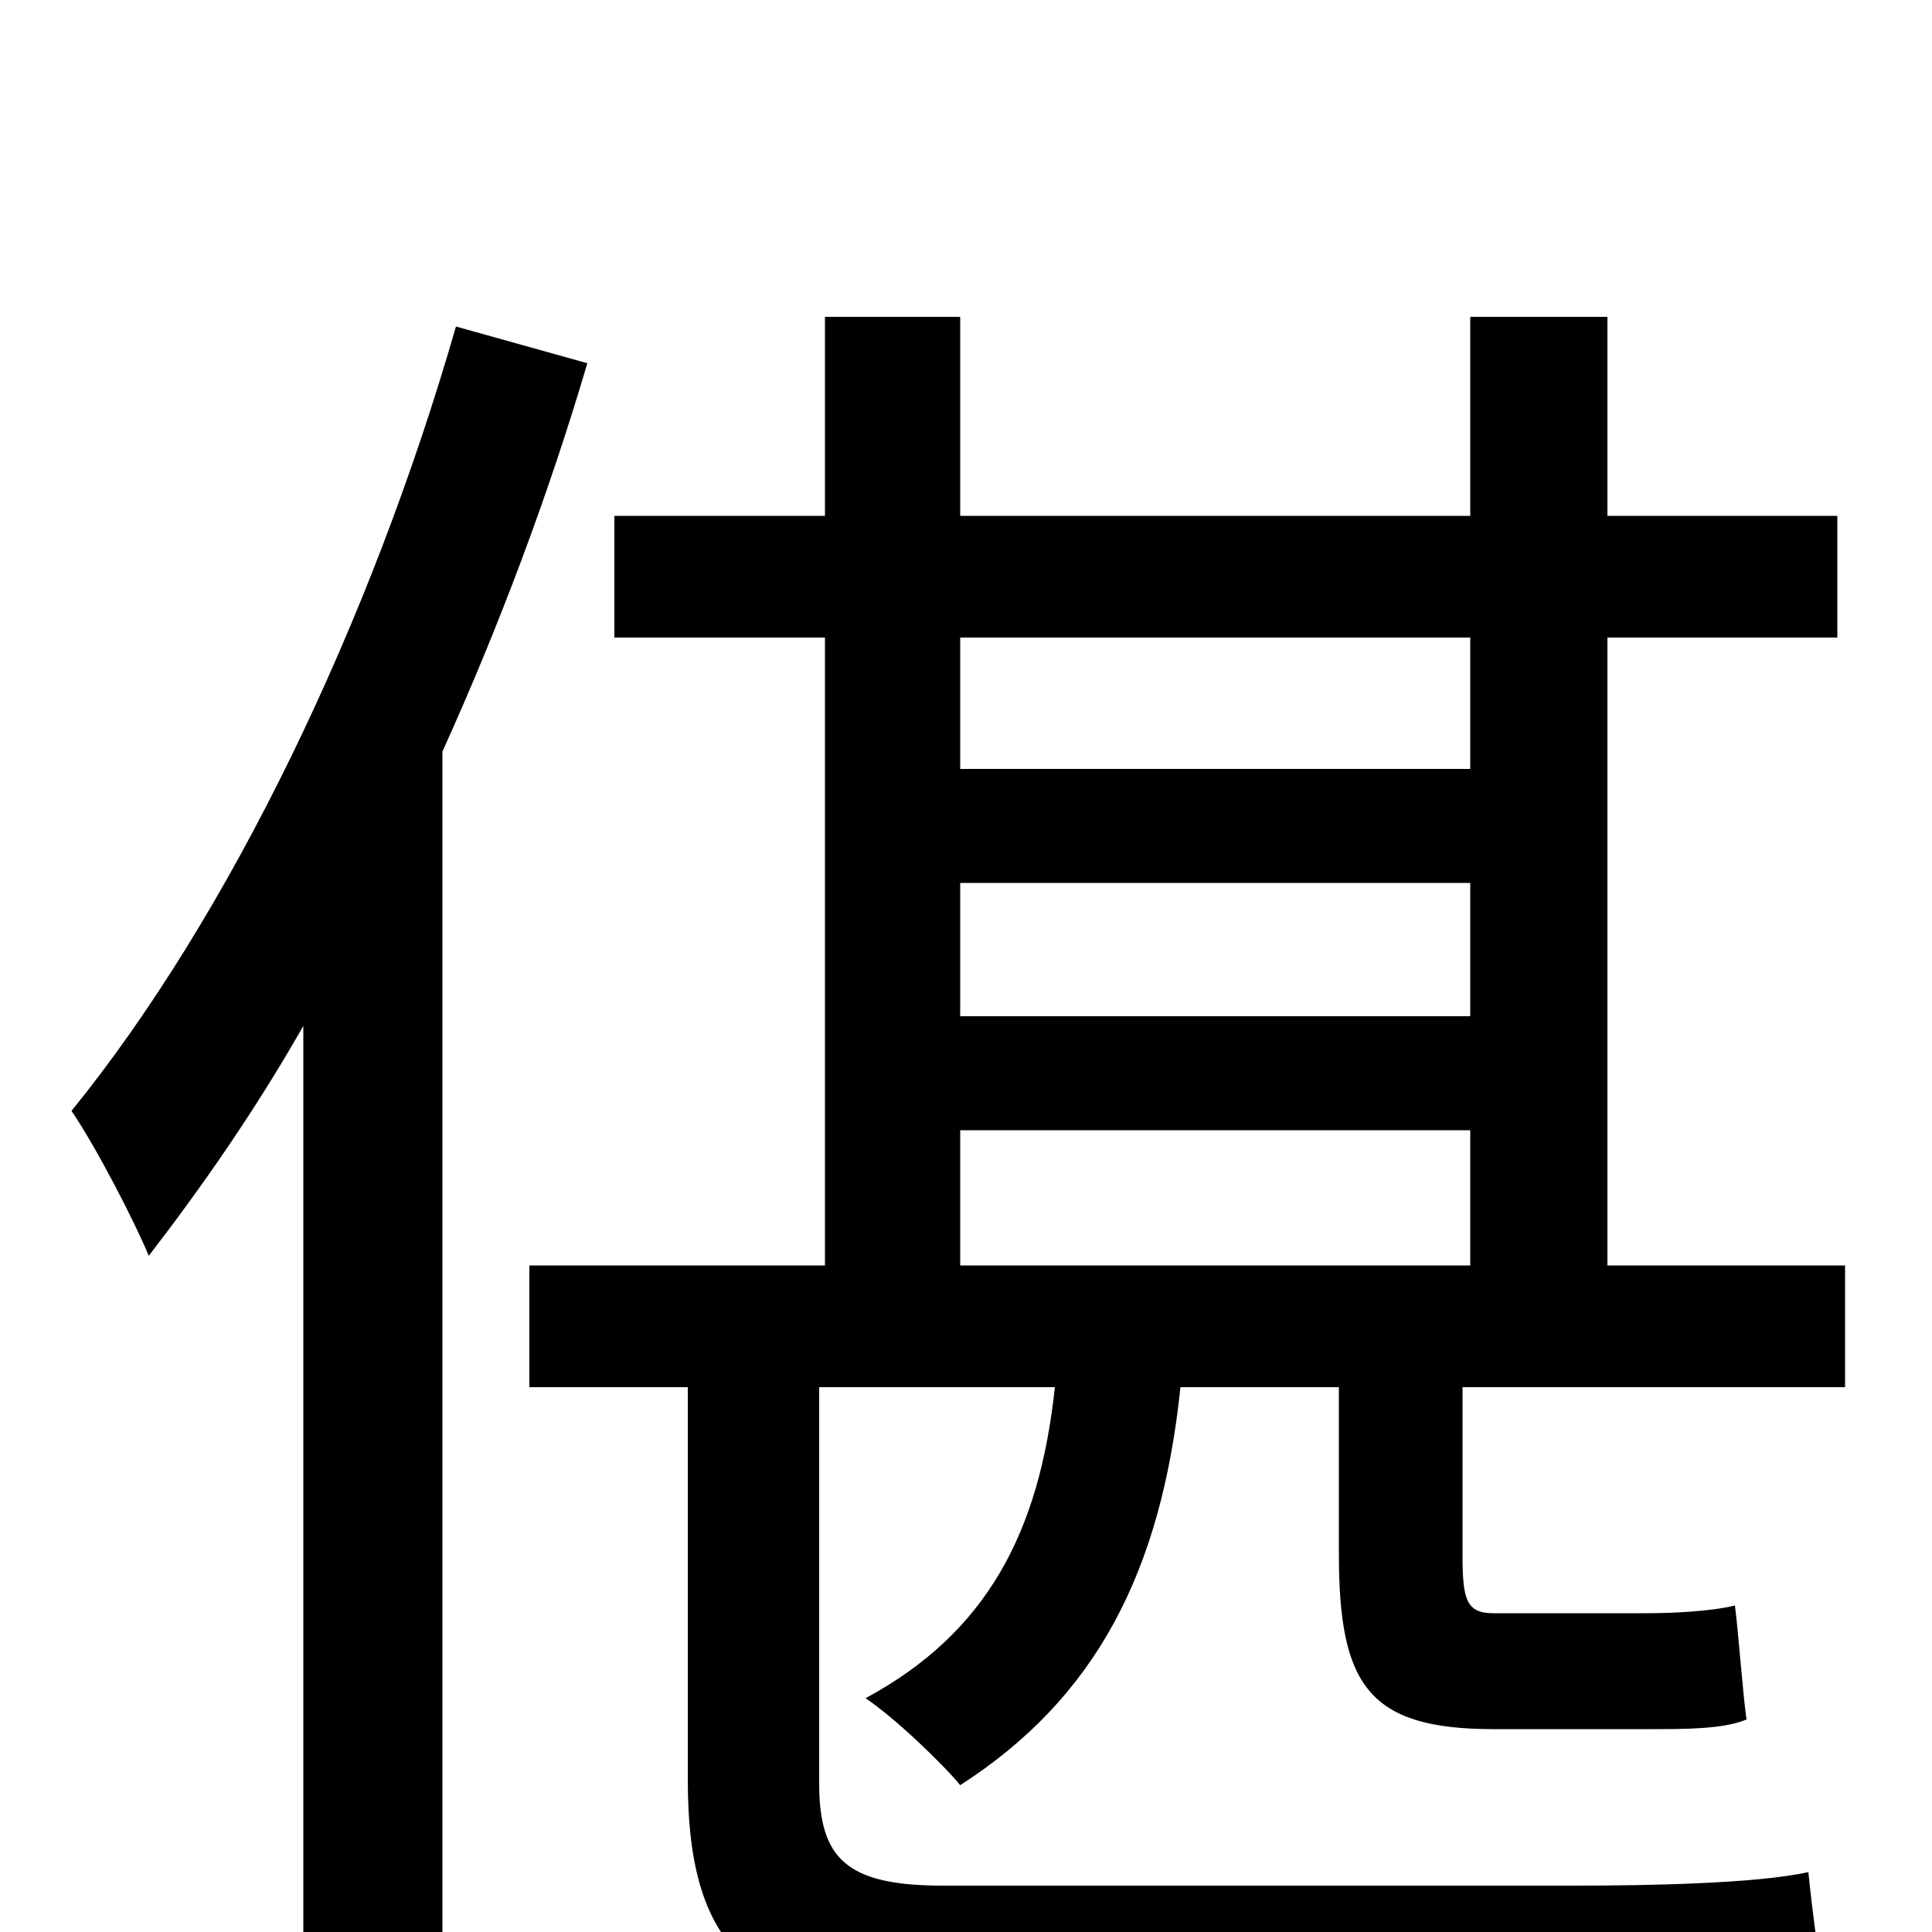 <svg xmlns="http://www.w3.org/2000/svg" viewBox="0 -1000 1000 1000">
	<path fill="#000000" d="M236 -831C192 -678 119 -526 37 -425C50 -406 70 -367 77 -350C104 -385 132 -425 157 -469V77H229V-611C258 -675 284 -744 304 -812ZM497 -415H761V-345H497ZM761 -670V-602H497V-670ZM497 -543H761V-474H497ZM955 -282V-345H832V-670H951V-733H832V-836H761V-733H497V-836H427V-733H318V-670H427V-345H274V-282H356V-79C356 12 391 41 494 41H817C870 41 925 40 945 35C942 19 938 -11 936 -31C909 -25 852 -24 815 -24H488C438 -24 424 -38 424 -77V-282H546C538 -207 511 -155 448 -121C463 -111 488 -87 497 -76C567 -121 601 -186 611 -282H693V-196C693 -128 708 -105 773 -105H853C873 -105 892 -105 904 -110C902 -124 900 -153 898 -169C886 -166 866 -165 852 -165H773C759 -165 757 -172 757 -195V-282Z"/>
</svg>